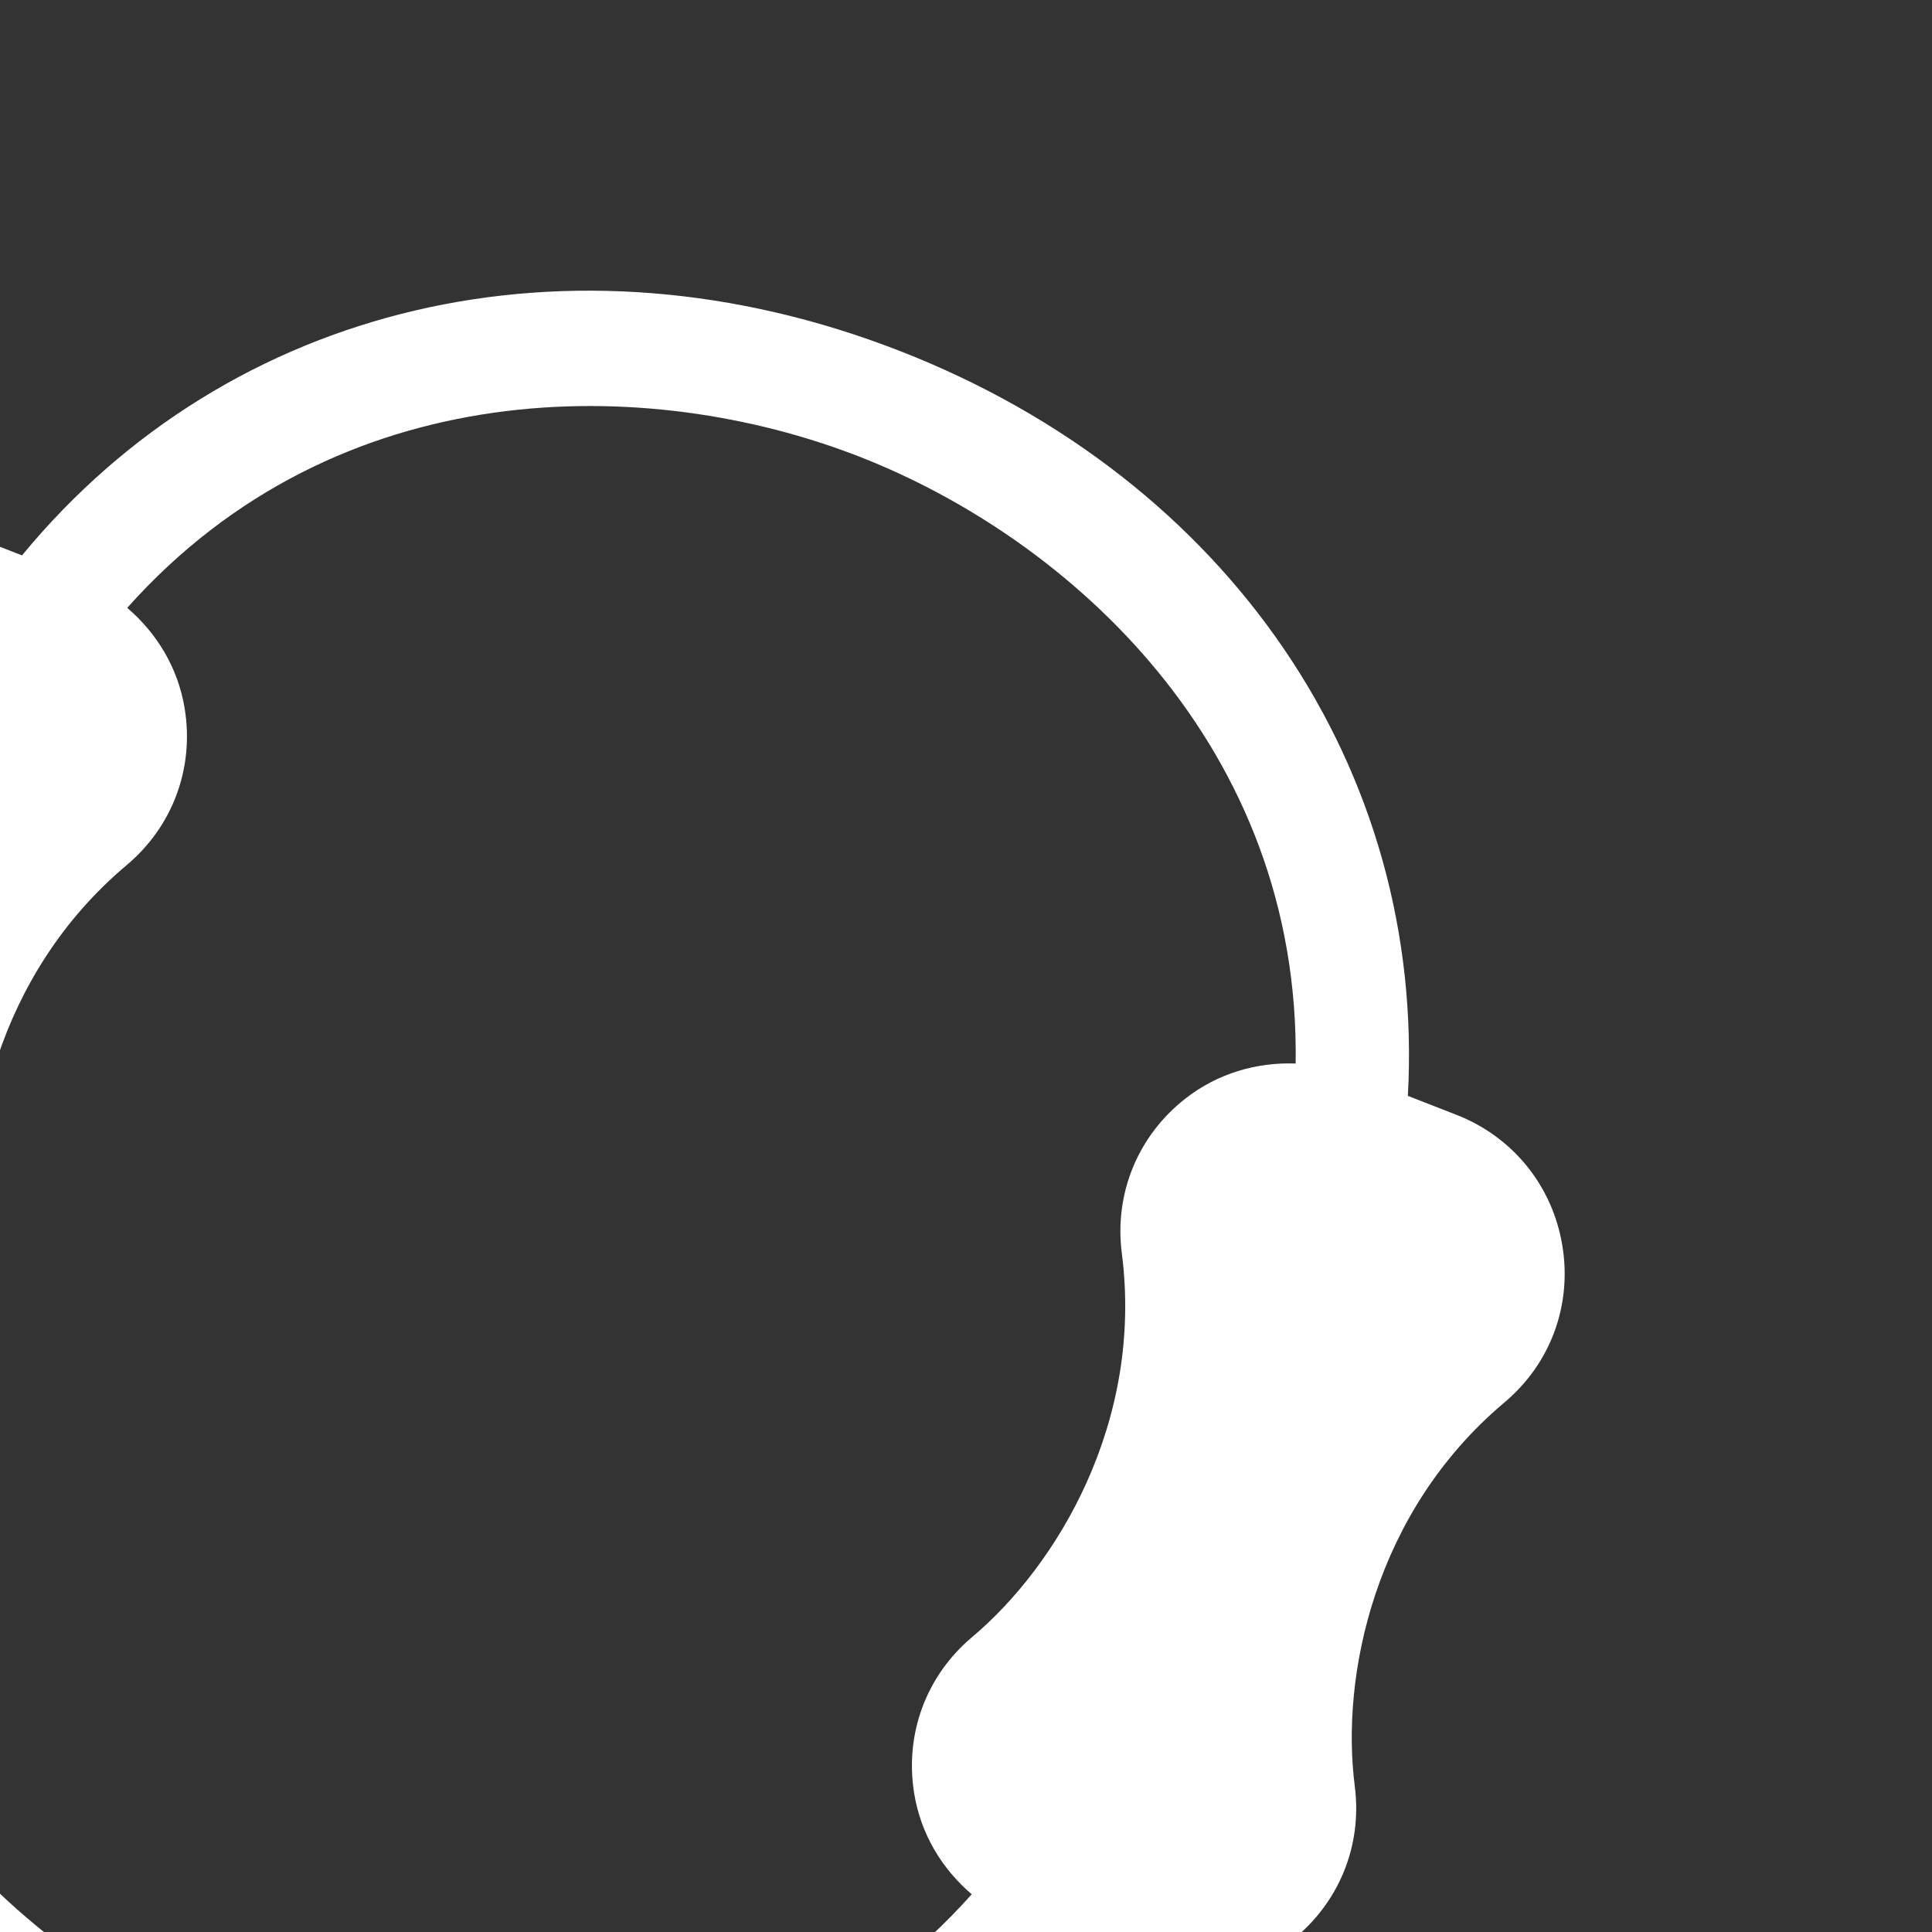 <?xml version="1.0" standalone="no"?>
<svg version="1.2" xmlns="http://www.w3.org/2000/svg" xmlns:xlink="http://www.w3.org/1999/xlink" overflow="visible" preserveAspectRatio="none" viewBox="0 0 30 30" width="30" height="30"><rect x="0" y="0" width="30" height="30" fill="#333333" stroke="none"/><g transform="translate(0, 0)"><g transform="translate(0.004, 0.001) rotate(21.306)"><path style="stroke-width: 0px; stroke-linecap: butt; stroke-linejoin: miter; fill: rgb(255, 255, 255);" d="M0.368,20.794c0.481,0.811 1.33,1.295 2.272,1.295h0.807c1.58,4.818 6.052,7.911 11.549,7.911c5.498,0 9.971,-3.094 11.551,-7.911h0.807c0.942,0 1.791,-0.484 2.272,-1.295c0.478,-0.806 0.495,-1.776 0.048,-2.595c-0.83,-1.518 -1.266,-4.082 -0.001,-6.398c0.448,-0.82 0.431,-1.789 -0.047,-2.595c-0.481,-0.811 -1.33,-1.295 -2.272,-1.295h-0.808c-1.58,-4.816 -6.053,-7.91 -11.55,-7.91c-5.495,0 -9.968,3.093 -11.548,7.91h-0.808c-0.942,0 -1.791,0.484 -2.272,1.295c-0.478,0.806 -0.495,1.776 -0.048,2.595c1.266,2.316 0.83,4.88 0.001,6.398c-0.448,0.82 -0.431,1.79 0.047,2.595zM6.711,18.198c-0.83,-1.518 -1.266,-4.082 -0.001,-6.398c0.448,-0.82 0.431,-1.789 -0.047,-2.595c-0.324,-0.547 -0.823,-0.928 -1.397,-1.129c1.717,-4.612 6.232,-6.318 9.736,-6.318c3.505,0 8.021,1.706 9.738,6.318c-0.574,0.201 -1.074,0.583 -1.397,1.129c-0.478,0.806 -0.495,1.776 -0.048,2.595c1.266,2.316 0.83,4.88 0.001,6.398c-0.448,0.82 -0.431,1.789 0.047,2.595c0.324,0.547 0.823,0.928 1.398,1.129c-1.716,4.613 -6.233,6.319 -9.738,6.319c-3.504,0 -8.02,-1.706 -9.736,-6.319c0.575,-0.201 1.074,-0.583 1.398,-1.129c0.478,-0.806 0.495,-1.776 0.048,-2.595z"/></g><defs><path id="path-15911087293372019" d="M0.368,20.794c0.481,0.811 1.33,1.295 2.272,1.295h0.807c1.58,4.818 6.052,7.911 11.549,7.911c5.498,0 9.971,-3.094 11.551,-7.911h0.807c0.942,0 1.791,-0.484 2.272,-1.295c0.478,-0.806 0.495,-1.776 0.048,-2.595c-0.83,-1.518 -1.266,-4.082 -0.001,-6.398c0.448,-0.82 0.431,-1.789 -0.047,-2.595c-0.481,-0.811 -1.33,-1.295 -2.272,-1.295h-0.808c-1.58,-4.816 -6.053,-7.91 -11.55,-7.91c-5.495,0 -9.968,3.093 -11.548,7.91h-0.808c-0.942,0 -1.791,0.484 -2.272,1.295c-0.478,0.806 -0.495,1.776 -0.048,2.595c1.266,2.316 0.83,4.88 0.001,6.398c-0.448,0.82 -0.431,1.79 0.047,2.595zM6.711,18.198c-0.83,-1.518 -1.266,-4.082 -0.001,-6.398c0.448,-0.82 0.431,-1.789 -0.047,-2.595c-0.324,-0.547 -0.823,-0.928 -1.397,-1.129c1.717,-4.612 6.232,-6.318 9.736,-6.318c3.505,0 8.021,1.706 9.738,6.318c-0.574,0.201 -1.074,0.583 -1.397,1.129c-0.478,0.806 -0.495,1.776 -0.048,2.595c1.266,2.316 0.83,4.88 0.001,6.398c-0.448,0.82 -0.431,1.789 0.047,2.595c0.324,0.547 0.823,0.928 1.398,1.129c-1.716,4.613 -6.233,6.319 -9.738,6.319c-3.504,0 -8.02,-1.706 -9.736,-6.319c0.575,-0.201 1.074,-0.583 1.398,-1.129c0.478,-0.806 0.495,-1.776 0.048,-2.595z"/></defs></g></svg>